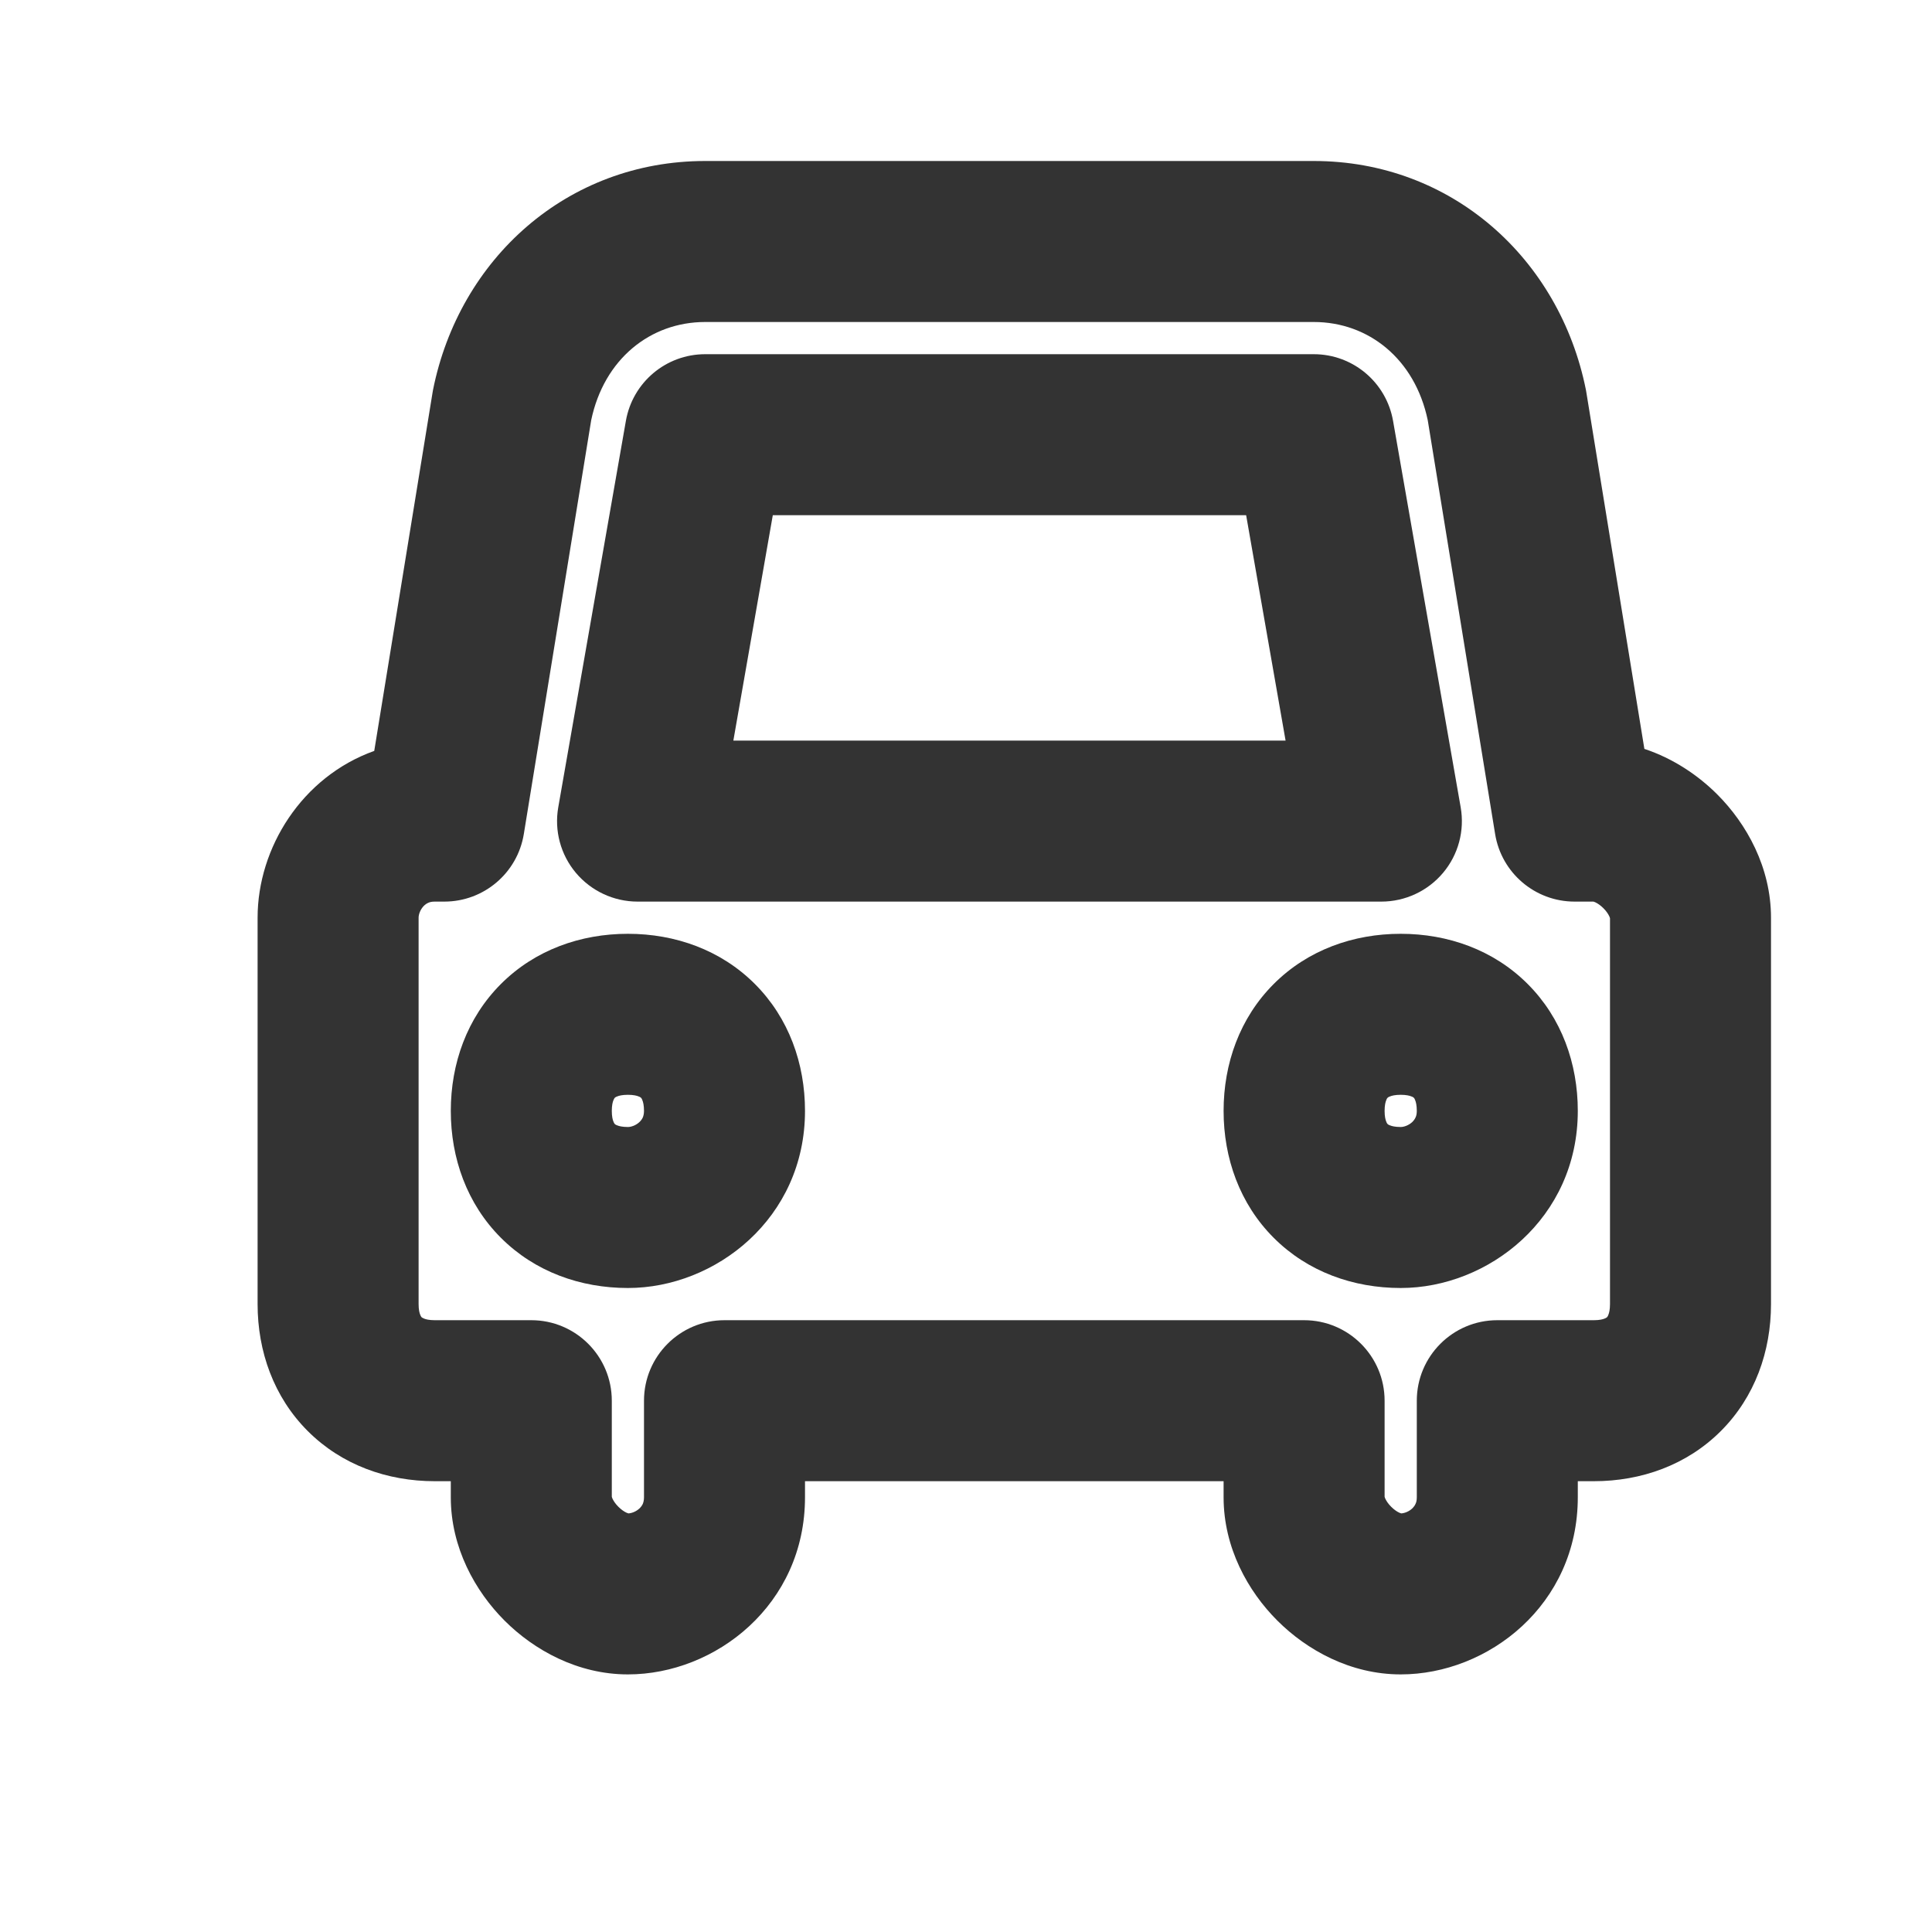 <svg width="24" height="24" viewBox="0 0 24 24" fill="none" xmlns="http://www.w3.org/2000/svg">
<path fill-rule="evenodd" clip-rule="evenodd" d="M5.379 4.844C5.705 3.214 7.046 2 8.76 2H16.32C18.034 2 19.375 3.214 19.701 4.844C19.703 4.856 19.705 4.867 19.707 4.879L20.427 9.303C20.786 9.422 21.096 9.632 21.332 9.868C21.697 10.233 22 10.775 22 11.4V16.2C22 16.787 21.8 17.354 21.377 17.777C20.954 18.2 20.387 18.4 19.8 18.4H19.6V18.6C19.6 19.936 18.486 20.8 17.4 20.8C16.775 20.8 16.233 20.497 15.868 20.132C15.502 19.767 15.2 19.225 15.2 18.6V18.4H10V18.6C10 19.936 8.886 20.8 7.8 20.8C7.175 20.8 6.633 20.497 6.268 20.132C5.903 19.767 5.6 19.225 5.6 18.6V18.4H5.4C4.813 18.4 4.246 18.2 3.823 17.777C3.4 17.354 3.2 16.787 3.2 16.2V11.4C3.2 10.534 3.749 9.65 4.649 9.328L5.373 4.879C5.375 4.867 5.377 4.856 5.379 4.844ZM7.344 5.22L6.507 10.361C6.428 10.845 6.01 11.2 5.52 11.2H5.4C5.361 11.2 5.336 11.207 5.318 11.216C5.299 11.224 5.28 11.238 5.261 11.257C5.219 11.303 5.2 11.361 5.2 11.4V16.2C5.2 16.269 5.211 16.311 5.22 16.332C5.228 16.353 5.235 16.36 5.237 16.363C5.24 16.365 5.247 16.372 5.268 16.38C5.289 16.389 5.331 16.4 5.4 16.4H6.6C7.152 16.4 7.6 16.848 7.6 17.4V18.593C7.601 18.597 7.603 18.605 7.609 18.618C7.622 18.646 7.646 18.682 7.682 18.718C7.718 18.754 7.754 18.778 7.782 18.791C7.794 18.796 7.802 18.799 7.806 18.8C7.845 18.798 7.9 18.779 7.943 18.739C7.963 18.72 7.976 18.701 7.985 18.682C7.992 18.664 8 18.639 8 18.6V17.4C8 16.848 8.448 16.4 9 16.4H16.2C16.752 16.4 17.2 16.848 17.2 17.4V18.593C17.201 18.597 17.203 18.605 17.209 18.618C17.222 18.646 17.246 18.682 17.282 18.718C17.318 18.754 17.354 18.778 17.382 18.791C17.394 18.796 17.402 18.799 17.406 18.8C17.445 18.798 17.5 18.779 17.543 18.739C17.562 18.72 17.576 18.701 17.584 18.682C17.593 18.664 17.6 18.639 17.6 18.6V17.4C17.6 16.848 18.048 16.4 18.6 16.4H19.8C19.869 16.4 19.911 16.389 19.932 16.38C19.953 16.372 19.96 16.365 19.963 16.363C19.965 16.36 19.973 16.353 19.98 16.332C19.989 16.311 20 16.269 20 16.2V11.407C19.999 11.403 19.997 11.395 19.991 11.382C19.978 11.354 19.954 11.318 19.918 11.282C19.882 11.246 19.846 11.222 19.818 11.209C19.805 11.203 19.797 11.201 19.793 11.2H19.56C19.07 11.2 18.652 10.845 18.573 10.361L17.736 5.22C17.577 4.46 17.001 4 16.32 4H8.76C8.079 4 7.503 4.46 7.344 5.22Z" fill="#333333"/>
<path fill-rule="evenodd" clip-rule="evenodd" d="M7.775 5.228C7.859 4.749 8.274 4.4 8.76 4.4H16.32C16.806 4.4 17.221 4.749 17.305 5.228L18.145 10.028C18.196 10.319 18.116 10.617 17.926 10.843C17.736 11.069 17.455 11.2 17.16 11.2H7.92C7.625 11.2 7.344 11.069 7.154 10.843C6.964 10.617 6.884 10.319 6.935 10.028L7.775 5.228ZM9.6 6.4L9.11 9.2H15.97L15.48 6.4H9.6ZM7.62 13.668C7.611 13.689 7.6 13.731 7.6 13.8C7.6 13.869 7.611 13.911 7.62 13.932C7.628 13.953 7.635 13.96 7.637 13.963C7.64 13.965 7.647 13.973 7.668 13.98C7.689 13.989 7.731 14 7.8 14C7.84 14 7.898 13.981 7.943 13.939C7.963 13.92 7.976 13.901 7.985 13.882C7.992 13.864 8 13.839 8 13.8C8 13.731 7.989 13.689 7.98 13.668C7.973 13.647 7.965 13.639 7.963 13.637C7.96 13.635 7.953 13.627 7.932 13.62C7.911 13.611 7.869 13.6 7.8 13.6C7.731 13.6 7.689 13.611 7.668 13.62C7.647 13.627 7.64 13.635 7.637 13.637C7.635 13.639 7.628 13.647 7.62 13.668ZM6.223 12.223C6.646 11.8 7.213 11.6 7.8 11.6C8.387 11.6 8.954 11.8 9.377 12.223C9.8 12.646 10 13.213 10 13.8C10 15.136 8.886 16 7.8 16C7.213 16 6.646 15.8 6.223 15.377C5.8 14.954 5.6 14.387 5.6 13.8C5.6 13.213 5.8 12.646 6.223 12.223ZM17.22 13.668C17.211 13.689 17.2 13.731 17.2 13.8C17.2 13.869 17.211 13.911 17.22 13.932C17.227 13.953 17.235 13.96 17.237 13.963C17.239 13.965 17.247 13.973 17.268 13.98C17.289 13.989 17.331 14 17.4 14C17.439 14 17.497 13.981 17.543 13.939C17.562 13.92 17.576 13.901 17.584 13.882C17.593 13.864 17.6 13.839 17.6 13.8C17.6 13.731 17.589 13.689 17.58 13.668C17.573 13.647 17.565 13.639 17.563 13.637C17.561 13.635 17.553 13.627 17.532 13.62C17.511 13.611 17.469 13.6 17.4 13.6C17.331 13.6 17.289 13.611 17.268 13.62C17.247 13.627 17.239 13.635 17.237 13.637C17.235 13.639 17.227 13.647 17.22 13.668ZM15.823 12.223C16.246 11.8 16.813 11.6 17.4 11.6C17.987 11.6 18.554 11.8 18.977 12.223C19.4 12.646 19.6 13.213 19.6 13.8C19.6 15.136 18.486 16 17.4 16C16.813 16 16.246 15.8 15.823 15.377C15.4 14.954 15.2 14.387 15.2 13.8C15.2 13.213 15.4 12.646 15.823 12.223Z" fill="#333333"/>
</svg>
